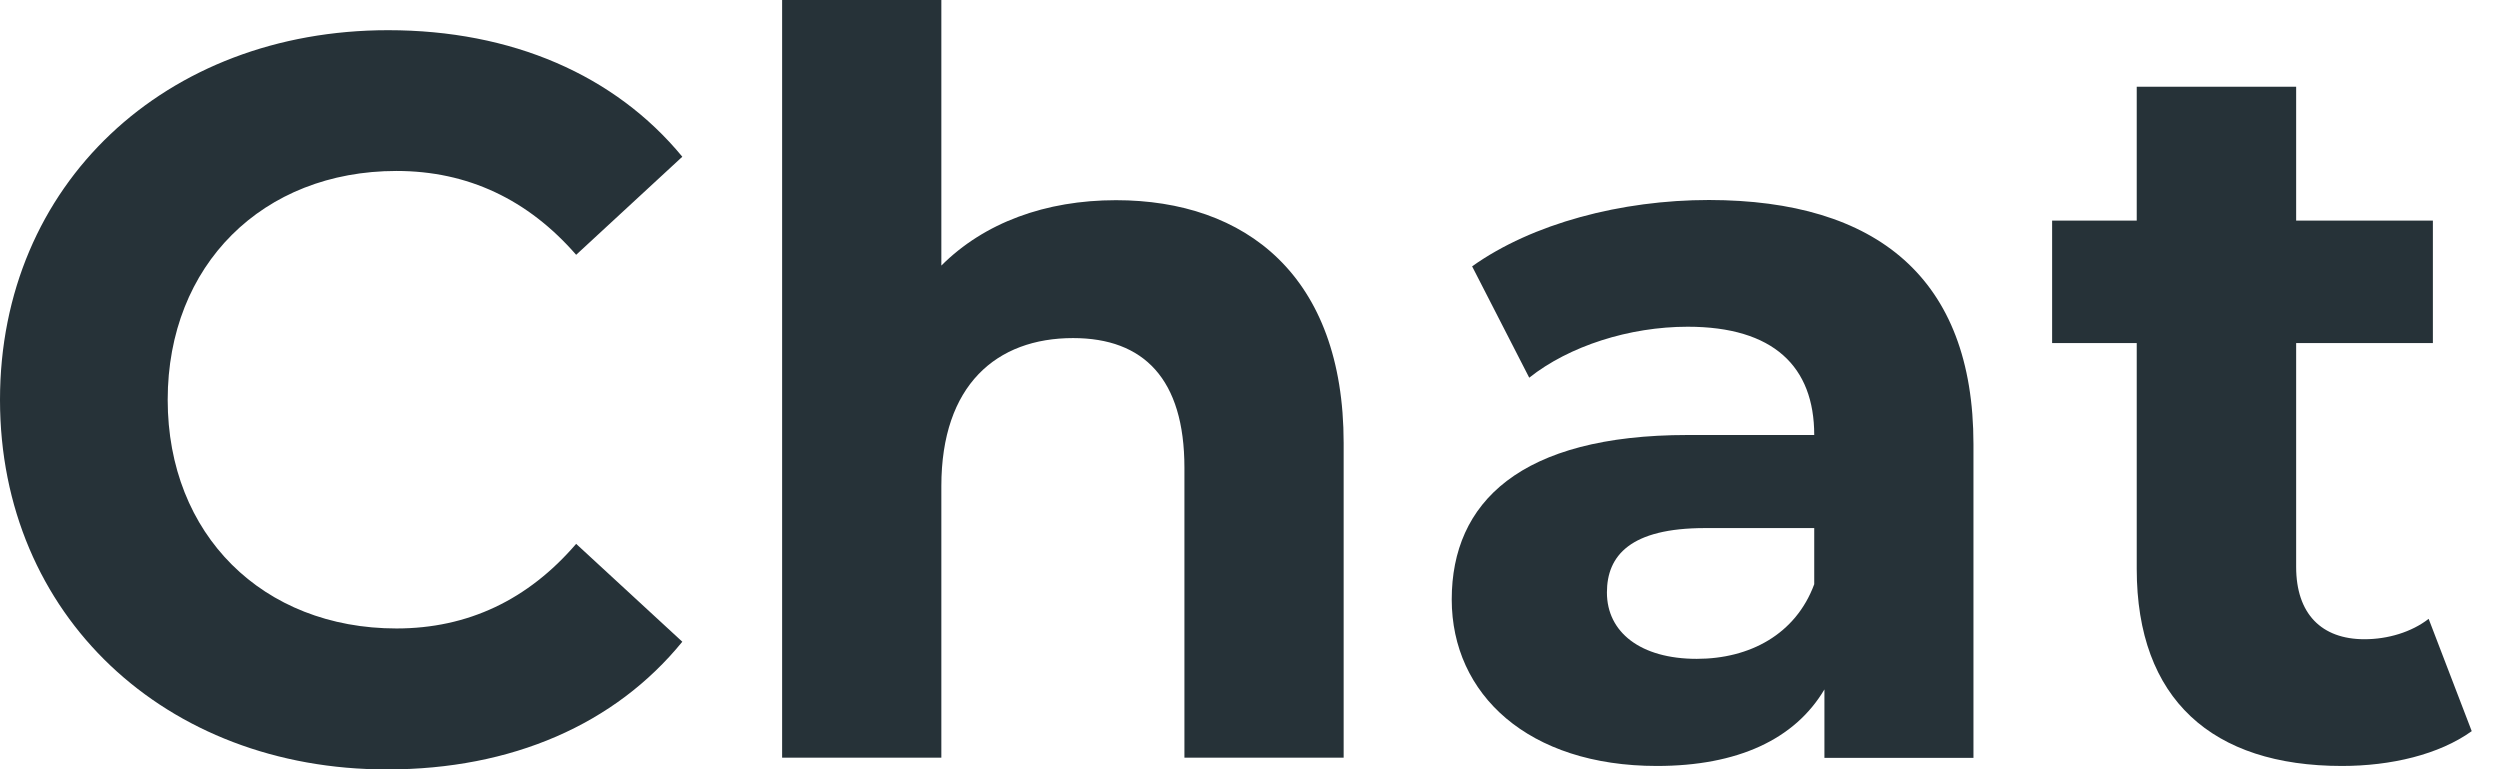 <svg width="13" height="4" viewBox="0 0 13 4" fill="none" xmlns="http://www.w3.org/2000/svg">
<path d="M0 2.079C0 0.958 0.86 0.157 2.018 0.157C2.661 0.157 3.198 0.39 3.548 0.815L2.996 1.325C2.746 1.038 2.433 0.889 2.062 0.889C1.366 0.889 0.872 1.378 0.872 2.079C0.872 2.78 1.366 3.268 2.062 3.268C2.433 3.268 2.746 3.119 2.996 2.828L3.548 3.337C3.198 3.767 2.661 4.001 2.013 4.001C0.86 4.002 0 3.2 0 2.079Z" fill="#263238"/>
<path d="M6.987 2.304V3.94H6.159V2.432C6.159 1.97 5.947 1.758 5.58 1.758C5.182 1.758 4.895 2.002 4.895 2.528V3.94H4.067V0H4.895V1.381C5.118 1.158 5.437 1.041 5.803 1.041C6.477 1.041 6.987 1.433 6.987 2.304Z" fill="#263238"/>
<path d="M10.262 2.31V3.941H9.487V3.585C9.333 3.845 9.035 3.983 8.616 3.983C7.947 3.983 7.549 3.611 7.549 3.117C7.549 2.613 7.905 2.262 8.776 2.262H9.434C9.434 1.906 9.222 1.699 8.776 1.699C8.473 1.699 8.16 1.799 7.952 1.964L7.655 1.385C7.968 1.162 8.431 1.04 8.887 1.04C9.758 1.041 10.262 1.445 10.262 2.31ZM9.434 3.038V2.746H8.866C8.478 2.746 8.356 2.889 8.356 3.081C8.356 3.288 8.531 3.426 8.823 3.426C9.099 3.426 9.338 3.298 9.434 3.038Z" fill="#263238"/>
<path d="M12.853 3.802C12.683 3.924 12.433 3.983 12.178 3.983C11.504 3.983 11.111 3.637 11.111 2.958V1.784H10.671V1.147H11.111V0.451H11.94V1.147H12.651V1.784H11.94V2.948C11.94 3.192 12.072 3.324 12.295 3.324C12.417 3.324 12.54 3.287 12.629 3.218L12.853 3.802Z" fill="#263238"/>
</svg>
